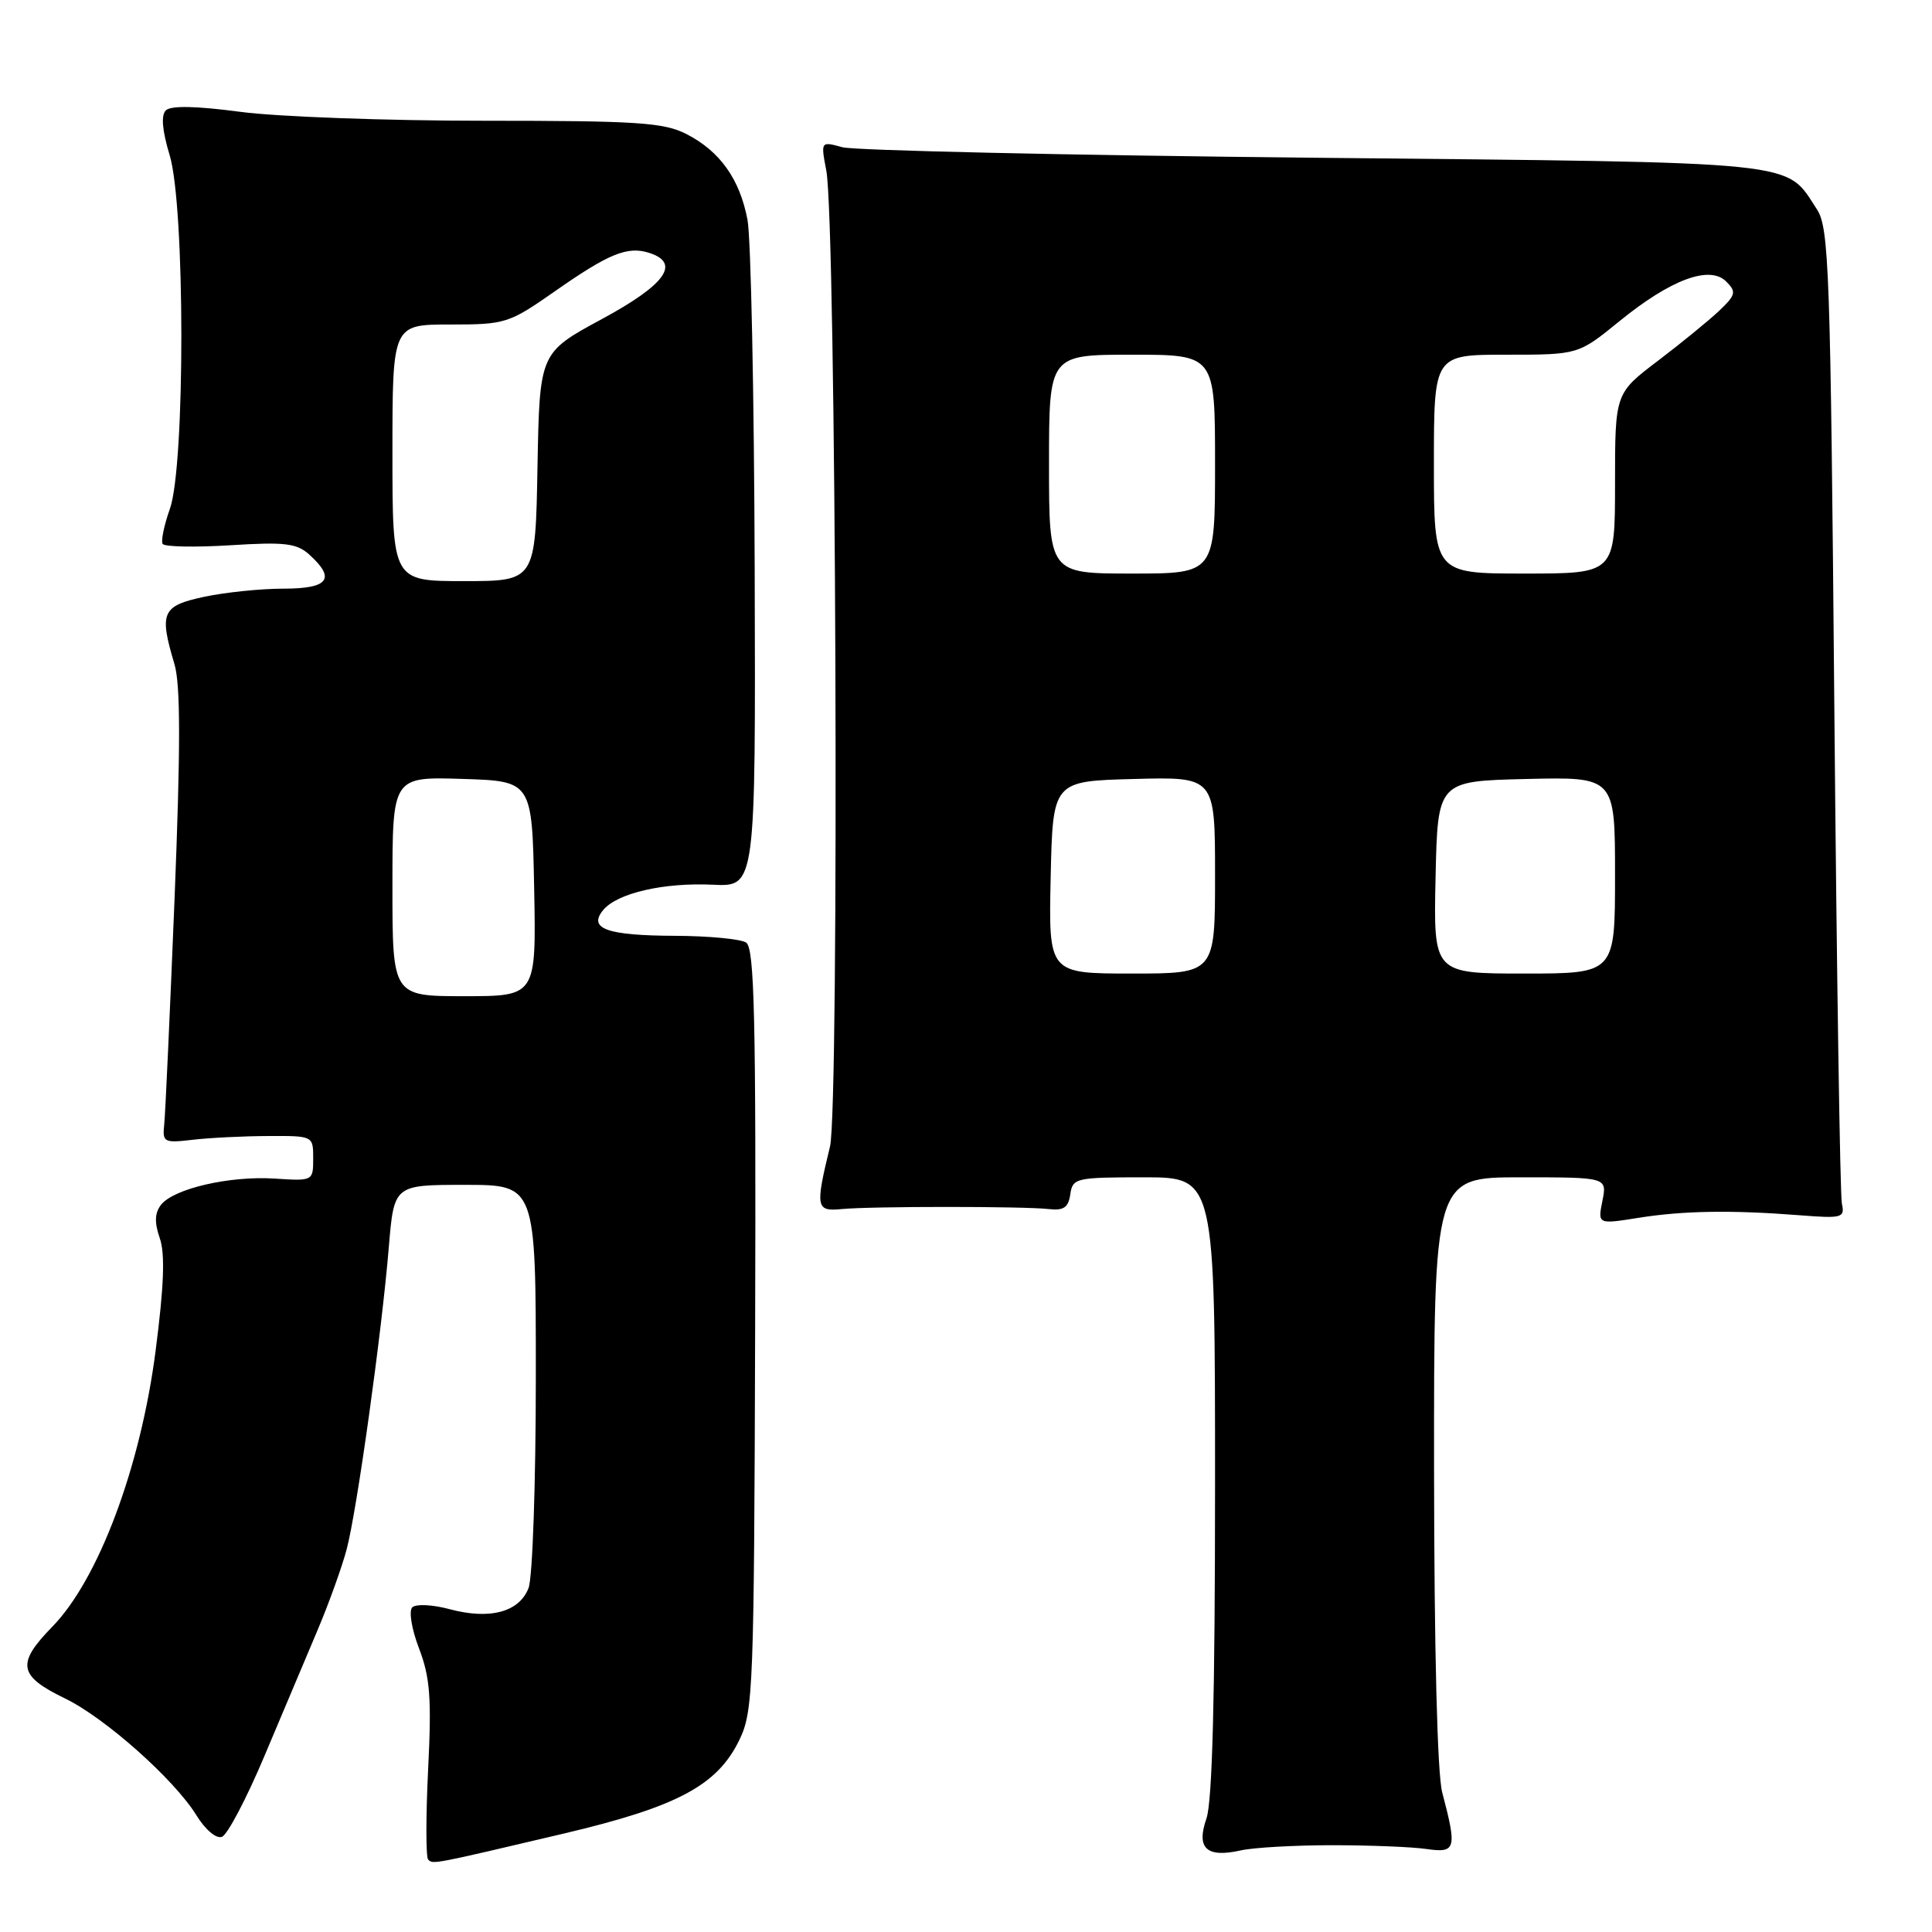 <?xml version="1.0" encoding="UTF-8" standalone="no"?>
<!DOCTYPE svg PUBLIC "-//W3C//DTD SVG 1.1//EN" "http://www.w3.org/Graphics/SVG/1.1/DTD/svg11.dtd" >
<svg xmlns="http://www.w3.org/2000/svg" xmlns:xlink="http://www.w3.org/1999/xlink" version="1.1" viewBox="0 0 256 256">
 <g >
 <path fill="currentColor"
d=" M 74.65 242.97 C 89.79 239.40 95.06 236.58 97.99 230.51 C 99.81 226.73 99.92 223.67 100.06 176.12 C 100.18 134.70 99.97 125.60 98.86 124.89 C 98.11 124.42 93.90 124.02 89.50 124.00 C 80.42 123.97 77.88 123.06 79.93 120.58 C 81.79 118.34 87.93 116.92 94.48 117.23 C 100.13 117.50 100.13 117.50 100.00 75.50 C 99.93 52.40 99.50 31.54 99.05 29.14 C 98.03 23.73 95.39 20.02 90.93 17.75 C 87.95 16.23 84.40 16.00 64.11 16.00 C 51.25 16.00 36.73 15.47 31.85 14.82 C 25.97 14.04 22.63 13.97 21.97 14.63 C 21.32 15.28 21.49 17.29 22.48 20.56 C 24.53 27.32 24.55 61.70 22.51 67.43 C 21.74 69.60 21.31 71.69 21.55 72.07 C 21.79 72.46 25.82 72.54 30.51 72.25 C 37.78 71.79 39.32 71.98 41.01 73.51 C 44.53 76.70 43.53 78.00 37.55 78.00 C 34.55 78.00 29.83 78.49 27.05 79.08 C 21.45 80.28 21.07 81.15 23.11 87.98 C 23.93 90.69 23.93 99.02 23.13 119.09 C 22.52 134.17 21.91 147.62 21.76 149.00 C 21.51 151.36 21.72 151.47 25.50 151.03 C 27.70 150.77 32.20 150.54 35.50 150.53 C 41.50 150.50 41.50 150.50 41.50 153.50 C 41.50 156.48 41.47 156.50 36.41 156.17 C 30.44 155.78 23.00 157.50 21.33 159.65 C 20.50 160.73 20.45 161.99 21.17 164.06 C 21.89 166.13 21.73 170.41 20.61 179.05 C 18.62 194.42 13.04 209.31 6.91 215.57 C 2.14 220.46 2.43 222.06 8.63 225.06 C 13.91 227.62 23.07 235.76 26.01 240.51 C 27.20 242.45 28.66 243.68 29.41 243.39 C 30.14 243.12 32.67 238.30 35.03 232.70 C 37.40 227.09 40.57 219.57 42.08 216.00 C 43.59 212.43 45.32 207.61 45.93 205.31 C 47.29 200.21 50.59 176.57 51.52 165.25 C 52.21 157.00 52.21 157.00 61.60 157.00 C 71.00 157.00 71.00 157.00 71.00 182.43 C 71.00 196.42 70.57 209.01 70.04 210.41 C 68.82 213.61 64.90 214.66 59.56 213.22 C 57.33 212.62 55.11 212.51 54.63 212.98 C 54.15 213.46 54.54 215.86 55.53 218.44 C 56.99 222.26 57.20 225.03 56.73 234.45 C 56.42 240.71 56.43 246.09 56.73 246.40 C 57.38 247.05 57.20 247.08 74.65 242.97 Z  M 176.50 244.50 C 181.45 244.50 187.07 244.72 189.00 245.00 C 192.93 245.56 193.08 245.02 191.10 237.50 C 190.45 235.04 190.04 218.60 190.02 194.75 C 190.00 156.00 190.00 156.00 201.47 156.00 C 212.95 156.00 212.95 156.00 212.33 159.11 C 211.70 162.23 211.70 162.23 217.10 161.37 C 223.07 160.42 229.42 160.32 238.50 161.03 C 244.09 161.47 244.47 161.36 244.06 159.50 C 243.82 158.40 243.37 128.90 243.06 93.95 C 242.55 35.50 242.36 30.19 240.74 27.72 C 236.50 21.25 239.53 21.56 174.05 20.90 C 141.30 20.57 113.21 19.94 111.62 19.51 C 108.75 18.72 108.75 18.72 109.49 22.61 C 110.79 29.37 111.23 146.76 109.98 151.92 C 108.02 159.98 108.12 160.54 111.50 160.21 C 115.37 159.83 135.74 159.83 139.00 160.21 C 140.94 160.43 141.57 160.00 141.82 158.25 C 142.13 156.10 142.55 156.00 151.57 156.00 C 161.00 156.00 161.00 156.00 161.00 196.85 C 161.00 224.75 160.64 238.73 159.86 240.96 C 158.48 244.93 159.87 246.21 164.45 245.18 C 166.13 244.81 171.55 244.50 176.50 244.50 Z  M 52.00 117.46 C 52.00 102.92 52.00 102.92 61.25 103.21 C 70.50 103.50 70.50 103.50 70.78 117.75 C 71.05 132.00 71.05 132.00 61.53 132.00 C 52.00 132.00 52.00 132.00 52.00 117.46 Z  M 52.00 60.00 C 52.00 43.00 52.00 43.00 59.61 43.00 C 66.99 43.00 67.42 42.86 73.52 38.60 C 80.66 33.60 83.14 32.59 86.00 33.50 C 90.25 34.85 88.22 37.70 79.75 42.28 C 71.50 46.74 71.50 46.74 71.22 61.87 C 70.95 77.00 70.95 77.00 61.47 77.00 C 52.00 77.00 52.00 77.00 52.00 60.00 Z  M 139.22 116.25 C 139.50 103.50 139.50 103.50 150.25 103.22 C 161.00 102.93 161.00 102.93 161.00 115.97 C 161.00 129.00 161.00 129.00 149.97 129.00 C 138.94 129.00 138.94 129.00 139.22 116.25 Z  M 190.22 116.25 C 190.50 103.50 190.50 103.50 202.25 103.22 C 214.00 102.94 214.00 102.94 214.00 115.97 C 214.00 129.00 214.00 129.00 201.97 129.00 C 189.94 129.00 189.94 129.00 190.22 116.25 Z  M 139.00 61.50 C 139.00 47.00 139.00 47.00 150.00 47.00 C 161.00 47.00 161.00 47.00 161.00 61.50 C 161.00 76.00 161.00 76.00 150.00 76.00 C 139.00 76.00 139.00 76.00 139.00 61.50 Z  M 190.00 61.50 C 190.00 47.00 190.00 47.00 199.57 47.00 C 209.13 47.00 209.13 47.00 214.56 42.58 C 221.37 37.03 226.54 35.11 228.73 37.30 C 230.10 38.67 230.01 39.07 227.81 41.17 C 226.46 42.45 222.80 45.44 219.68 47.81 C 214.00 52.12 214.00 52.12 214.00 64.06 C 214.00 76.00 214.00 76.00 202.00 76.00 C 190.00 76.00 190.00 76.00 190.00 61.50 Z "/>
</g>
</svg>
